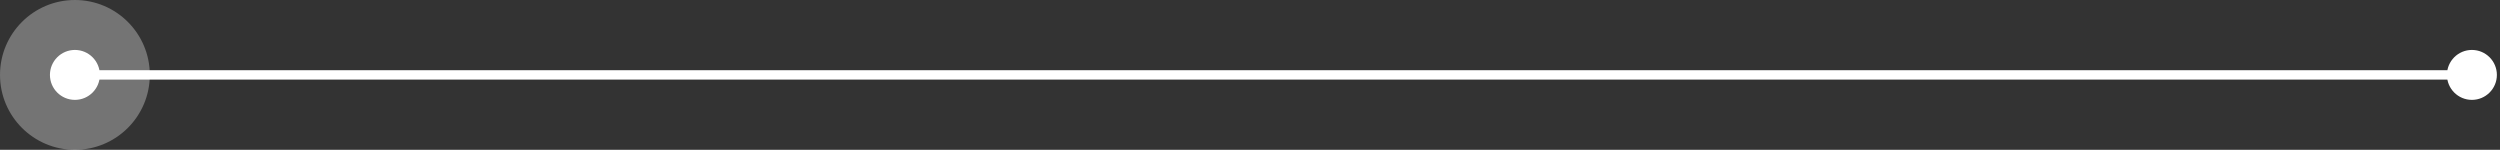 <svg width="534" height="32" viewBox="0 0 534 32" fill="none" xmlns="http://www.w3.org/2000/svg">
<rect x="0" y="0" width="534" height="32" fill="#333333" stroke="none"/>
<circle cx="16" cy="16" r="16" fill="white" fill-opacity="0.32"/>
<path d="M10.667 16C10.667 18.945 13.055 21.333 16 21.333C18.945 21.333 21.333 18.945 21.333 16C21.333 13.055 18.945 10.667 16 10.667C13.055 10.667 10.667 13.055 10.667 16ZM522.667 16C522.667 18.945 525.054 21.333 528 21.333C530.945 21.333 533.333 18.945 533.333 16C533.333 13.054 530.945 10.667 528 10.667C525.054 10.667 522.667 13.054 522.667 16ZM16 17L528 17L528 15L16 15L16 17Z" fill="white"/>
</svg>
